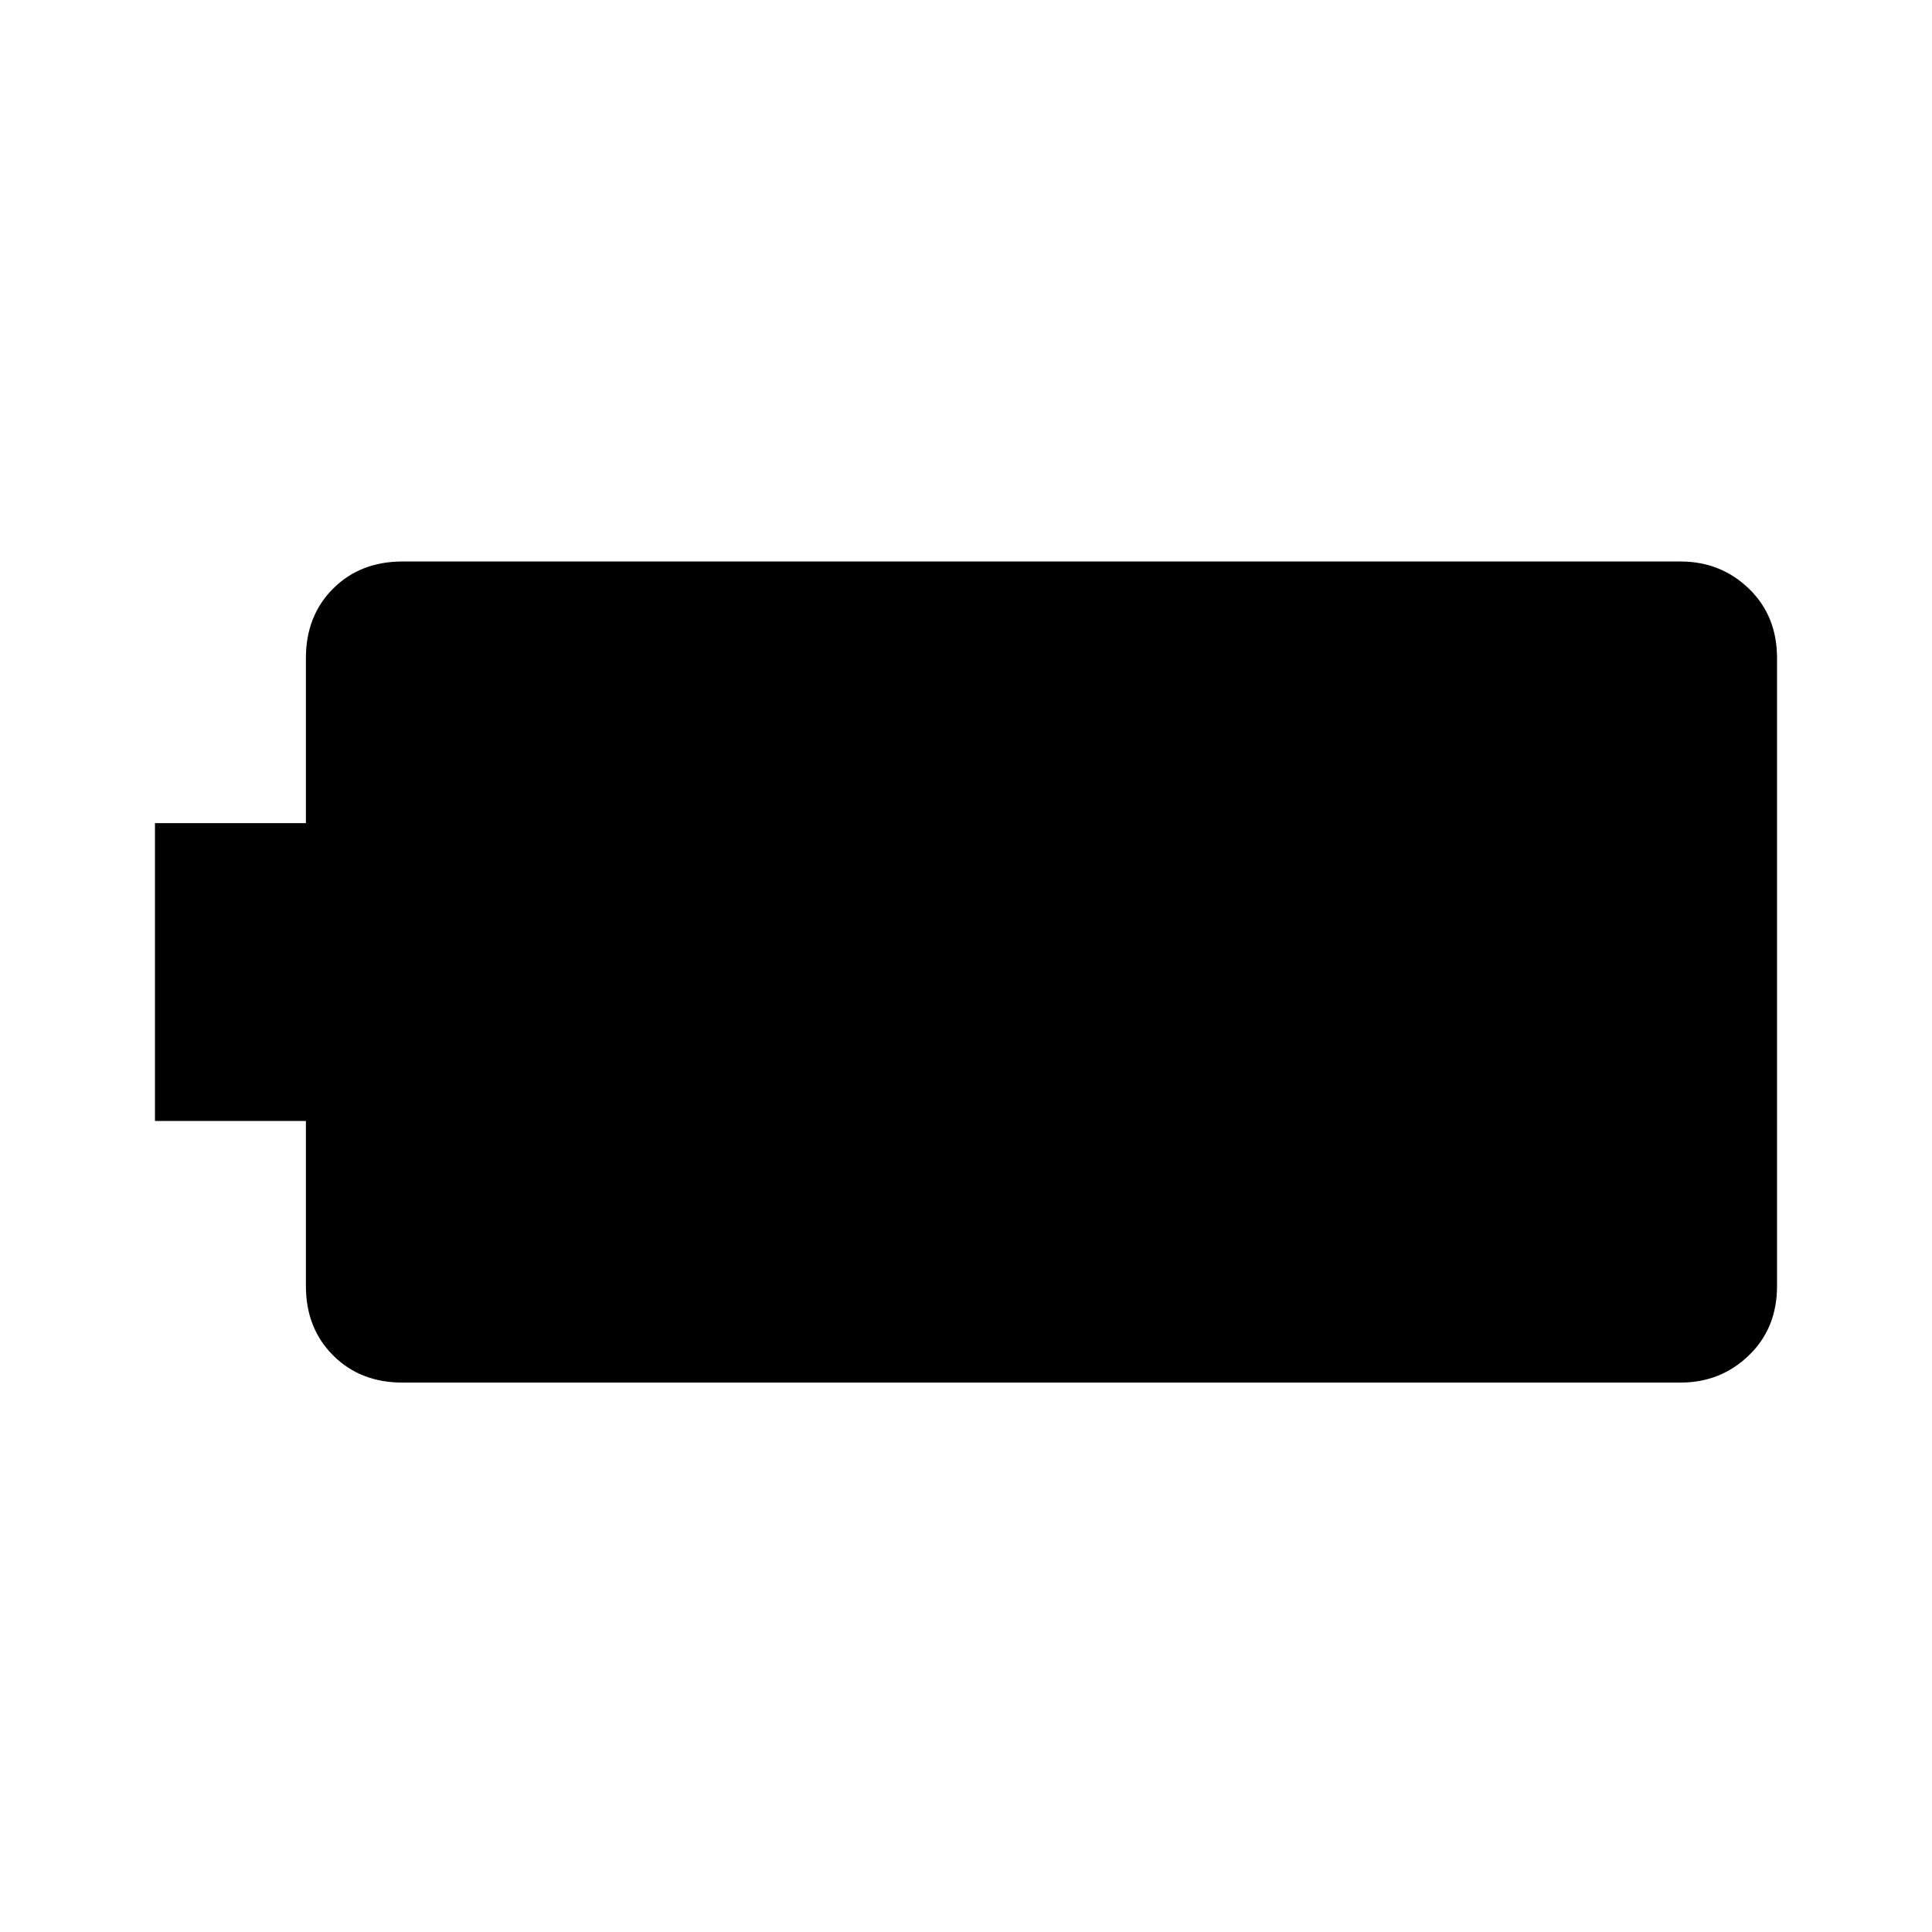 <svg xmlns="http://www.w3.org/2000/svg" height="24" width="24"><path d="M22.075 15.975q0 .525-.35.862-.35.338-.85.338H5q-.525 0-.862-.338-.338-.337-.338-.862v-2.05H1.925v-3.7H3.8v-2.05q0-.525.338-.863.337-.337.862-.337h15.875q.5 0 .85.337.35.338.35.863Z"/></svg>